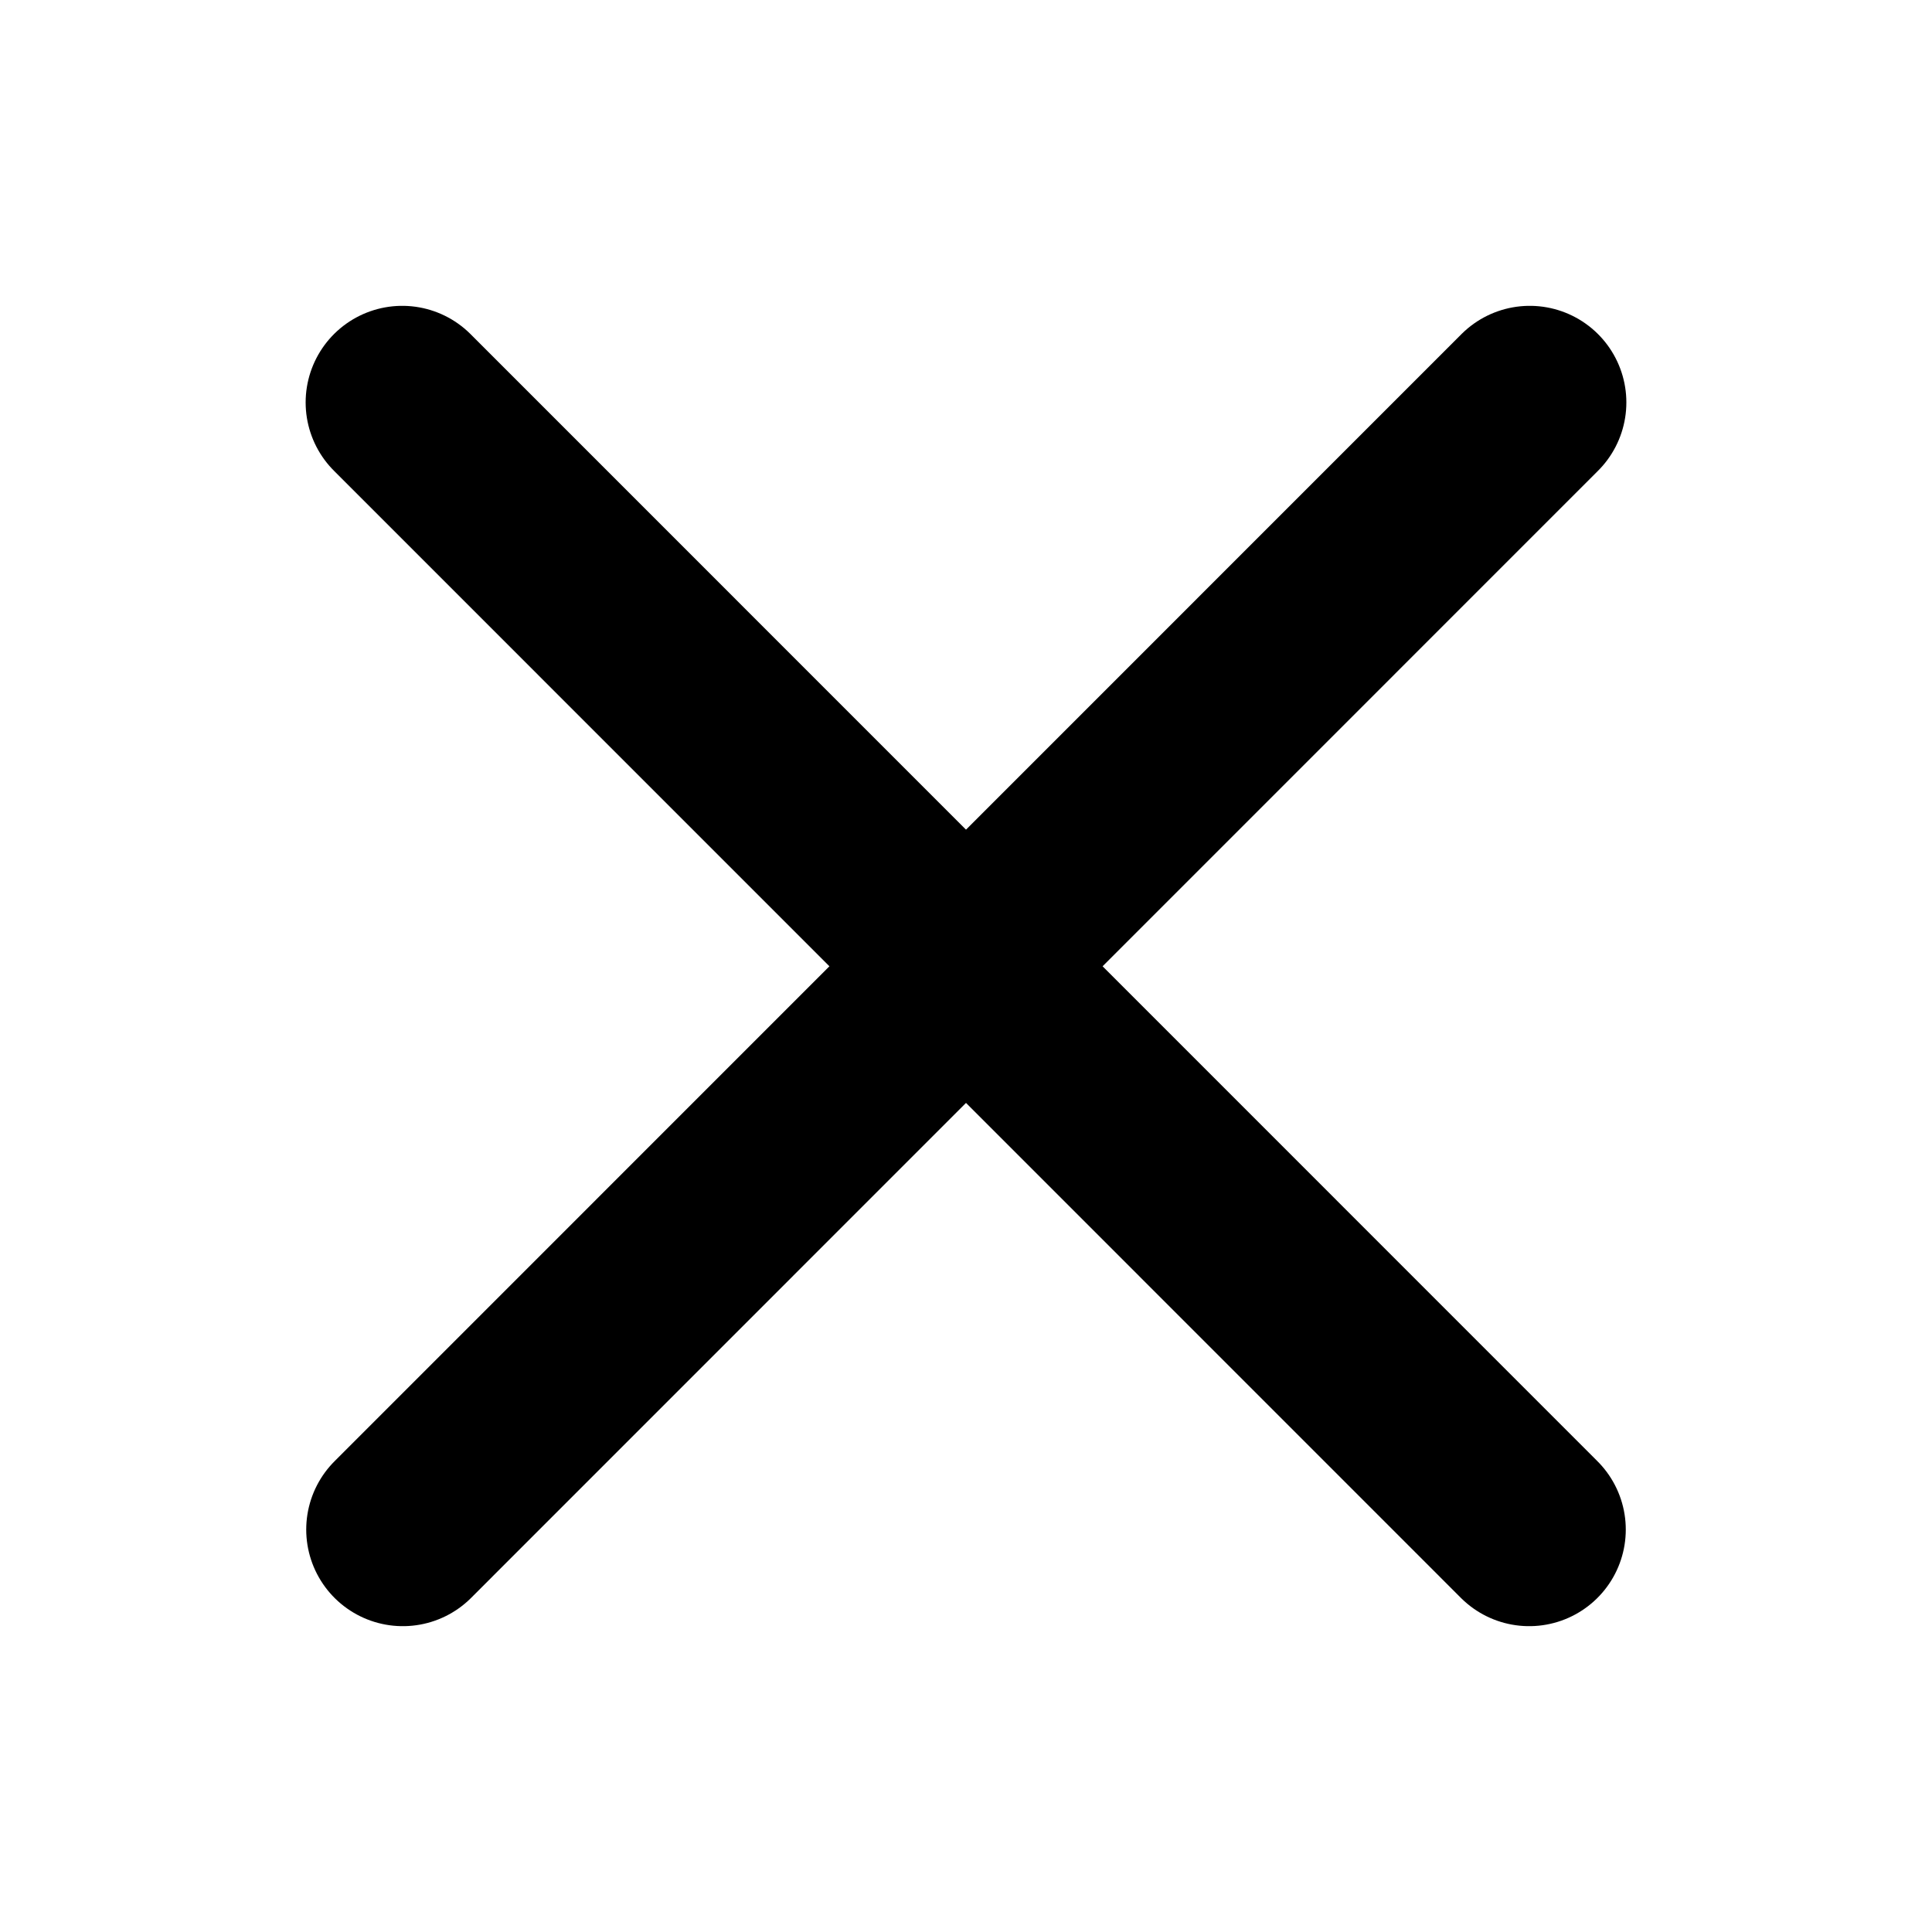 <svg xmlns="http://www.w3.org/2000/svg" width="10" height="10" viewBox="0 0 10 10" fill="none">
  <path d="M7.918 2.083L2.085 7.917" stroke="currentColor" stroke-linecap="round" stroke-linejoin="round"/>
  <path d="M2.082 2.083L7.915 7.917" stroke="currentColor" stroke-linecap="round" stroke-linejoin="round"/>
</svg>
